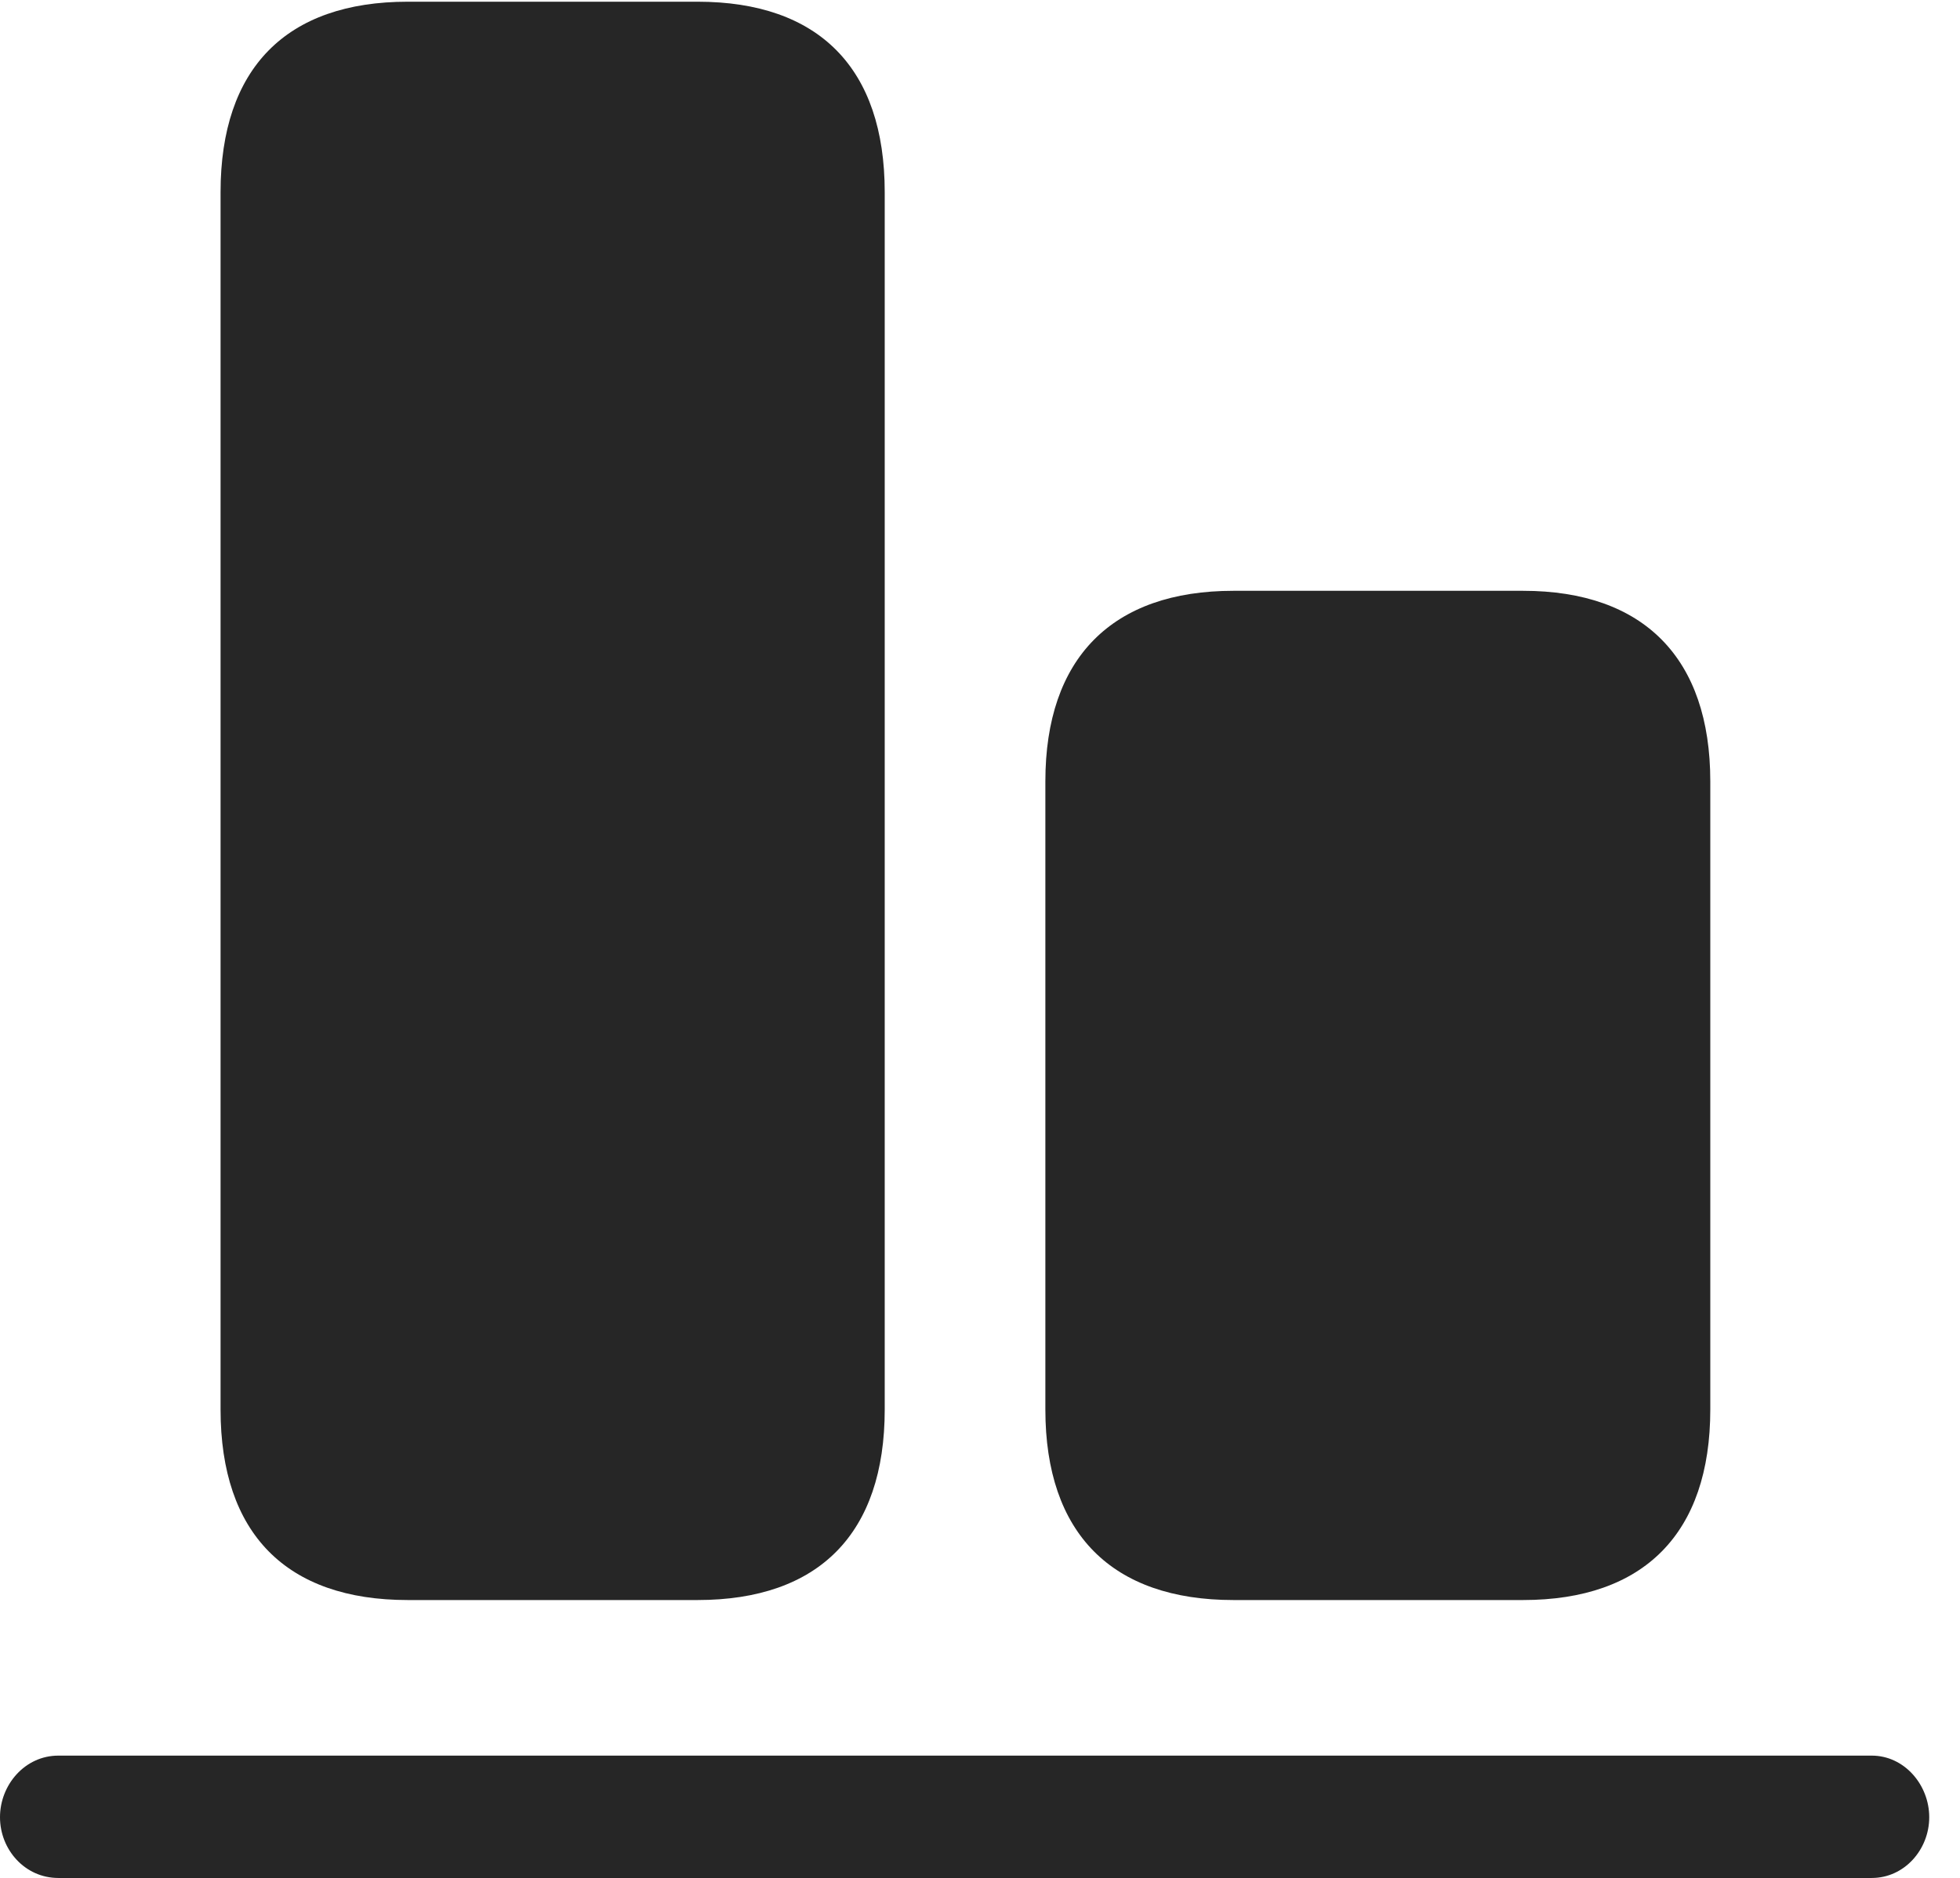 <?xml version="1.0" encoding="UTF-8"?>
<!--Generator: Apple Native CoreSVG 341-->
<!DOCTYPE svg
PUBLIC "-//W3C//DTD SVG 1.1//EN"
       "http://www.w3.org/Graphics/SVG/1.1/DTD/svg11.dtd">
<svg version="1.1" xmlns="http://www.w3.org/2000/svg" xmlns:xlink="http://www.w3.org/1999/xlink" viewBox="0 0 22.998 22.041">
 <g>
  <rect height="22.041" opacity="0" width="22.998" x="0" y="0"/>
  <path d="M4.785 18.779L8.184 18.779C9.609 18.779 10.381 17.998 10.381 16.543L10.381 2.256C10.381 0.801 9.609 0.02 8.184 0.02L4.785 0.02C3.359 0.02 2.588 0.801 2.588 2.256L2.588 16.543C2.588 17.998 3.359 18.779 4.785 18.779ZM14.473 18.779L17.871 18.779C19.287 18.779 20.068 17.998 20.068 16.543L20.068 9.17C20.068 7.725 19.287 6.934 17.871 6.934L14.473 6.934C13.047 6.934 12.266 7.725 12.266 9.17L12.266 16.543C12.266 17.998 13.047 18.779 14.473 18.779Z" fill="black" fill-opacity="0.85"/>
  <path d="M0.684 22.041L21.963 22.041C22.344 22.041 22.637 21.709 22.637 21.328C22.637 20.947 22.344 20.605 21.963 20.605L0.684 20.605C0.293 20.605 0 20.947 0 21.328C0 21.709 0.293 22.041 0.684 22.041Z" fill="black" fill-opacity="0.85"/>
 </g>
</svg>
